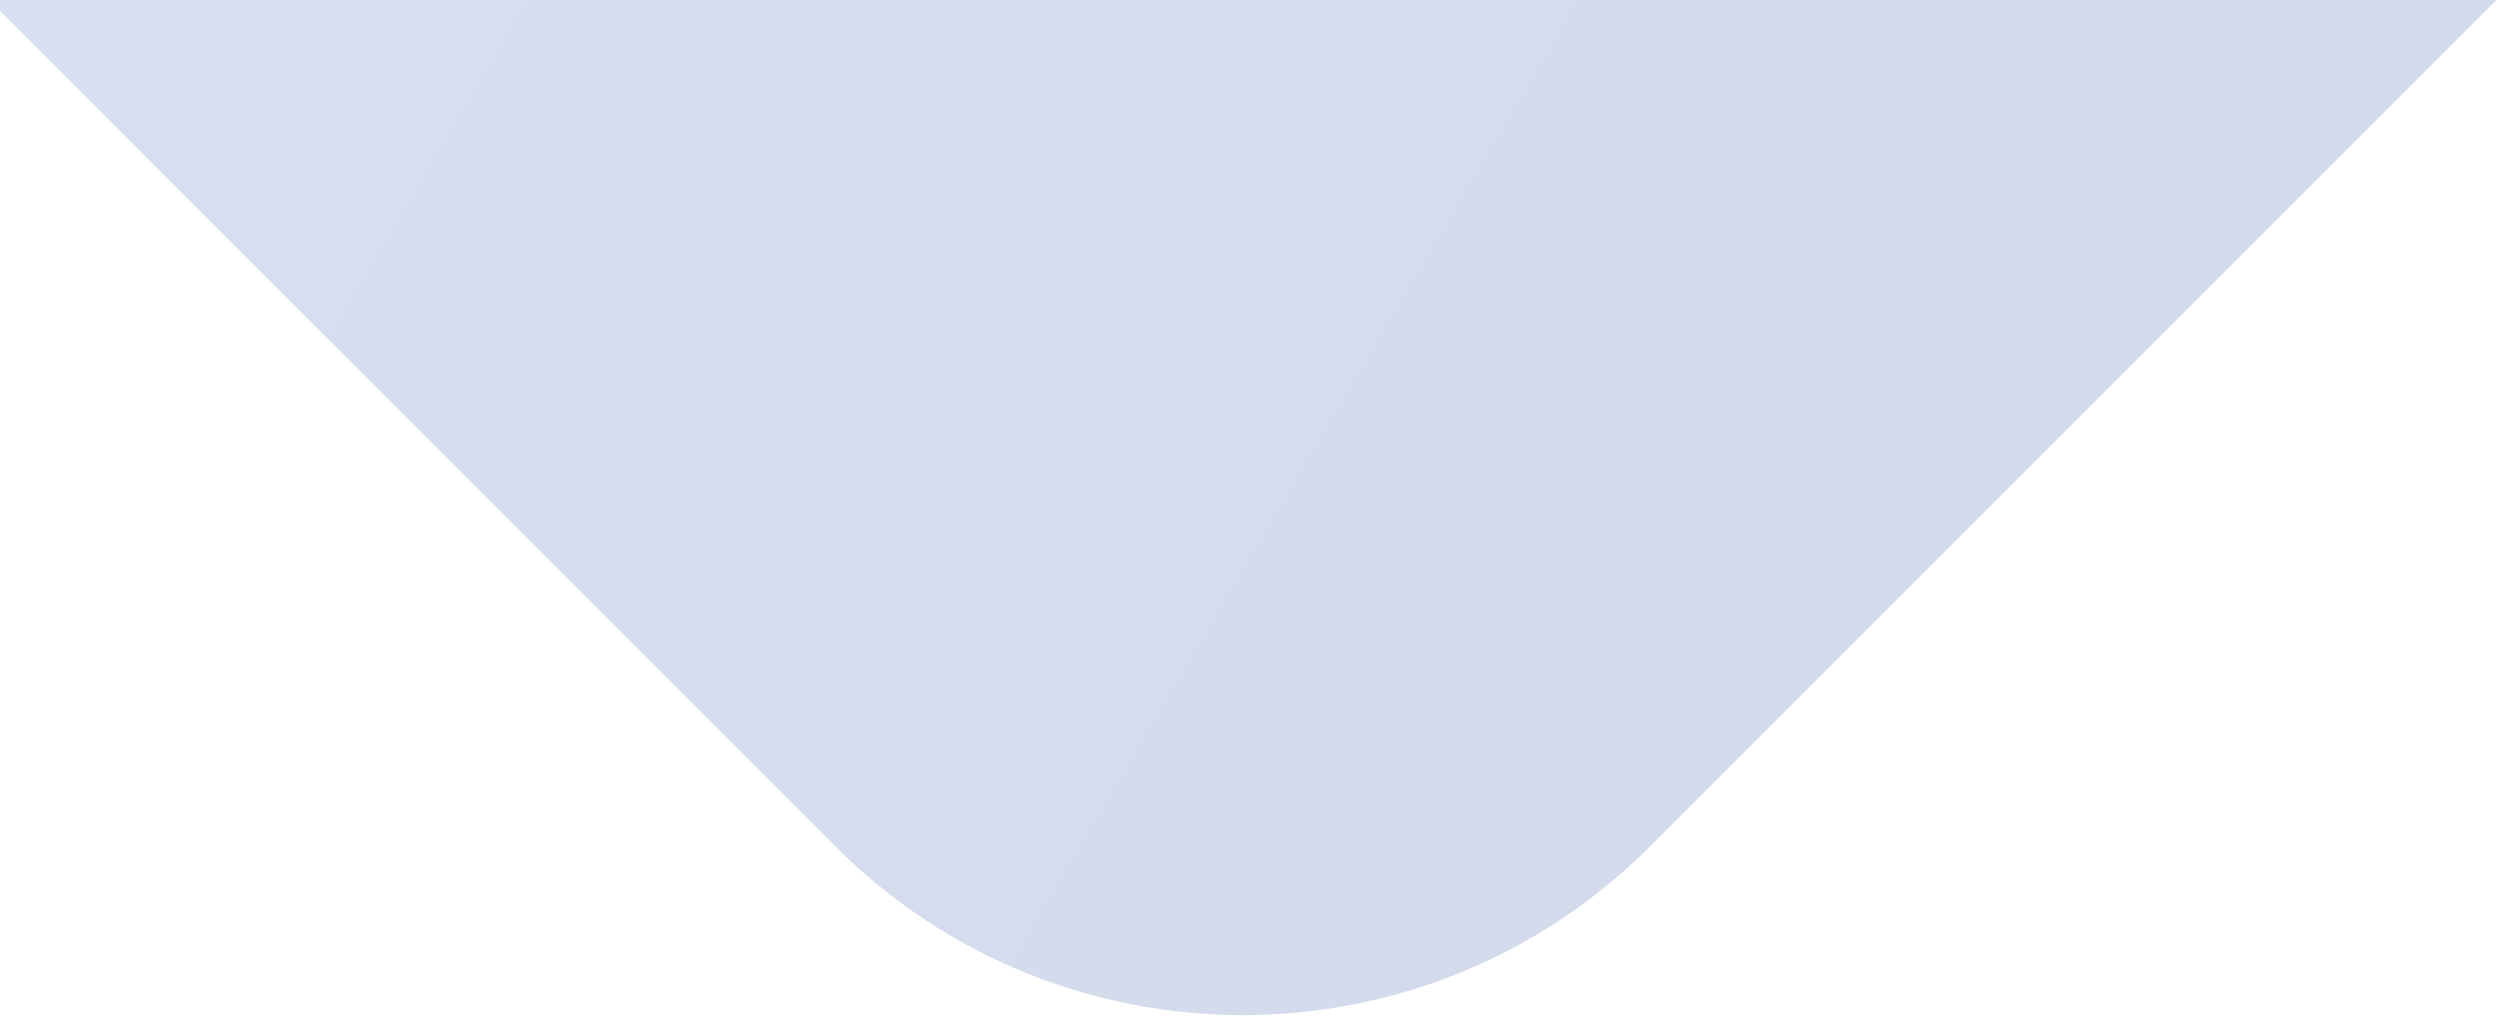 <?xml version="1.0" encoding="UTF-8"?>
<svg width="434px" height="177px" viewBox="0 0 434 177" version="1.1" xmlns="http://www.w3.org/2000/svg" xmlns:xlink="http://www.w3.org/1999/xlink">
    <!-- Generator: sketchtool 63.1 (101010) - https://sketch.com -->
    <title>8A03482B-A0E7-473F-95C2-F17DAC6A5623</title>
    <desc>Created with sketchtool.</desc>
    <defs>
        <linearGradient x1="50%" y1="0%" x2="64.65%" y2="94.359%" id="linearGradient-1">
            <stop stop-color="#4894F4" offset="0%"></stop>
            <stop stop-color="#23449C" offset="100%"></stop>
        </linearGradient>
    </defs>
    <g id="Page-1" stroke="none" stroke-width="1" fill="none" fill-rule="evenodd" opacity="0.2">
        <g id="Ad-Homepage" fill="url(#linearGradient-1)">
            <path d="M-180.176,-738.176 L369.824,-738.176 L369.824,86.824 C369.824,123.827 339.827,153.824 302.824,153.824 L-80.176,153.824 C-135.404,153.824 -180.176,109.052 -180.176,53.824 L-180.176,-738.176 L-180.176,-738.176 Z" id="Rectangle" transform="translate(94.824, -292.176) rotate(-45) translate(-94.824, 292.176) "></path>
        </g>
    </g>
</svg>